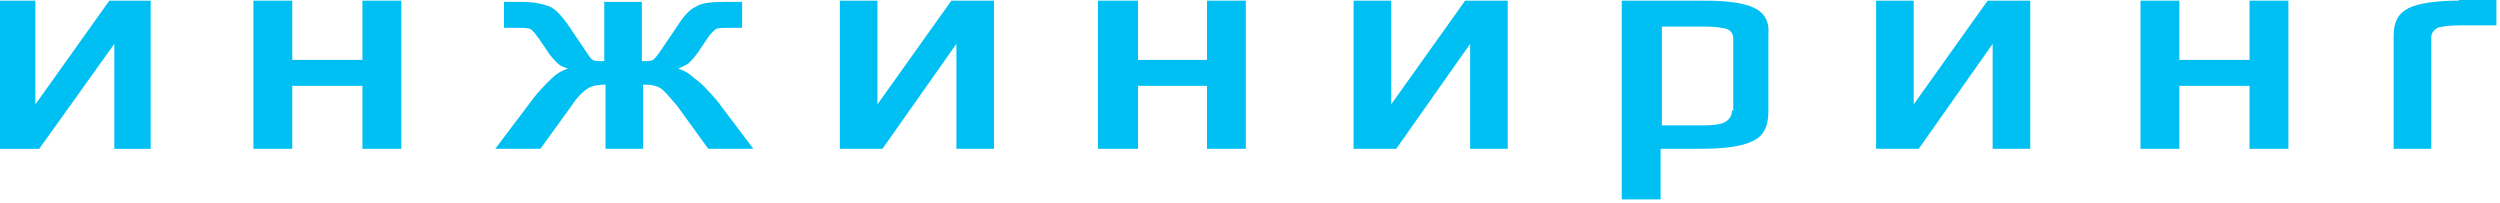 <svg width="653" height="53" viewBox="0 0 653 53" fill="none" xmlns="http://www.w3.org/2000/svg" xmlns:xlink="http://www.w3.org/1999/xlink">
	<desc>
			Created with Pixso.
	</desc>
	<defs/>
	<path id="Vector" d="M9.24 27.27L9.24 0.18L-0.58 0.18L-0.58 38.88L10.23 38.88L29.86 11.47L29.86 38.88L39.36 38.88L39.36 0.18L28.55 0.18L9.24 27.27Z" fill="#00C0F3" fill-opacity="1" fill-rule="nonzero"/>
	<path id="Vector" d="M94.67 15.65L76.34 15.65L76.34 0.17L66.19 0.17L66.19 38.87L76.34 38.87L76.34 22.42L94.67 22.42L94.67 38.87L104.82 38.87L104.82 0.17L94.67 0.17L94.67 15.65Z" fill="#00C0F3" fill-opacity="1" fill-rule="nonzero"/>
	<path id="Vector" d="M181.4 20.49C179.77 18.87 178.13 18.23 177.15 17.91C178.13 17.58 179.11 16.94 179.77 16.62C180.42 15.97 181.08 15.33 182.06 14.04L184.68 10.17C185.66 8.56 186.64 7.91 186.97 7.59C187.62 7.27 188.93 7.27 191.22 7.27L193.84 7.27L193.84 0.49L189.26 0.49C185.66 0.49 183.04 0.82 181.73 1.78C180.09 2.43 178.46 4.36 176.82 6.94L172.24 13.72C171.58 14.68 170.93 15.33 170.6 15.65C169.95 15.97 168.97 15.97 167.66 15.97L167.66 0.49L157.84 0.49L157.84 15.97C156.2 15.97 155.22 15.97 154.89 15.65C154.24 15.33 153.91 14.68 153.25 13.72L148.67 6.94C146.71 4.04 145.07 2.43 143.76 1.78C142.13 1.14 139.84 0.49 136.24 0.49L131.65 0.49L131.65 7.27L134.27 7.27C136.56 7.27 137.87 7.27 138.53 7.59C139.18 7.91 139.84 8.88 140.82 10.17L143.44 14.04C144.42 15.33 145.07 15.97 145.73 16.62C146.38 17.26 147.36 17.58 148.35 17.91C147.36 18.23 145.73 18.87 144.09 20.49C142.45 22.1 140.49 24.03 138.85 26.29L129.36 38.87L141.14 38.87L149.33 27.58C150.96 25 152.6 23.71 153.58 23.07C154.56 22.42 156.2 22.1 158.16 22.1L158.16 38.87L167.98 38.87L167.98 22.1C170.27 22.1 171.58 22.42 172.57 23.07C173.55 23.71 174.86 25.32 176.82 27.58L185 38.87L196.79 38.87L187.29 26.29C185 23.71 183.37 21.78 181.4 20.49Z" fill="#00C0F3" fill-opacity="1" fill-rule="nonzero"/>
	<path id="Vector" d="M229.19 27.26L229.19 0.17L219.37 0.17L219.37 38.87L230.5 38.87L249.81 11.46L249.81 38.87L259.63 38.87L259.63 0.17L248.5 0.17L229.19 27.26Z" fill="#00C0F3" fill-opacity="1" fill-rule="nonzero"/>
	<path id="Vector" d="M315.27 15.65L297.26 15.65L297.26 0.17L286.79 0.17L286.79 38.87L297.26 38.87L297.26 22.42L315.27 22.42L315.27 38.87L325.41 38.87L325.41 0.17L315.27 0.17L315.27 15.65Z" fill="#00C0F3" fill-opacity="1" fill-rule="nonzero"/>
	<path id="Vector" d="M363.38 27.26L363.38 0.17L353.56 0.17L353.56 38.87L364.69 38.87L384 11.46L384 38.87L393.82 38.87L393.82 0.17L382.69 0.17L363.38 27.26Z" fill="#00C0F3" fill-opacity="1" fill-rule="nonzero"/>
	<path id="Vector" d="M458.3 2.11C455.68 0.82 451.42 0.17 445.2 0.17L423.6 0.17L423.6 52.09L433.75 52.09L433.75 38.87L443.9 38.87C450.44 38.87 455.02 38.22 457.64 36.93C460.59 35.64 461.9 33.06 461.9 29.19L461.9 9.2C462.22 5.65 460.91 3.4 458.3 2.11ZM452.41 28.87C452.41 30.16 451.75 31.13 450.77 31.77C449.79 32.42 447.82 32.74 445.2 32.74L434.08 32.74L434.08 6.94L445.2 6.94C448.15 6.94 450.11 7.27 451.1 7.59C452.08 7.91 452.73 8.88 452.73 10.17L452.73 28.87L452.41 28.87Z" fill="#00C0F3" fill-opacity="1" fill-rule="nonzero"/>
	<path id="Vector" d="M499.86 27.26L499.86 0.17L490.04 0.17L490.04 38.87L501.17 38.87L520.48 11.46L520.48 38.87L530.3 38.87L530.3 0.17L519.17 0.17L499.86 27.26Z" fill="#00C0F3" fill-opacity="1" fill-rule="nonzero"/>
	<path id="Vector" d="M587.58 15.65L569.25 15.65L569.25 0.17L559.1 0.17L559.1 38.87L569.25 38.87L569.25 22.42L587.58 22.42L587.58 38.87L597.73 38.87L597.73 0.17L587.58 0.17L587.58 15.65Z" fill="#00C0F3" fill-opacity="1" fill-rule="nonzero"/>
	<path id="Vector" d="M642.24 0.17C636.35 0.17 631.76 0.82 629.15 2.11C626.53 3.4 625.22 5.65 625.22 9.2L625.22 14.04L625.22 18.55L625.22 38.87L635.04 38.87L635.04 27.9L635.04 18.23L635.04 14.04L635.04 9.85C635.04 8.56 635.69 7.91 636.67 7.27C637.65 6.94 639.62 6.62 642.57 6.62L652.06 6.62L652.06 -0.15L642.24 -0.15L642.24 0.17Z" fill="#00C0F3" fill-opacity="1" fill-rule="nonzero"/>
</svg>
